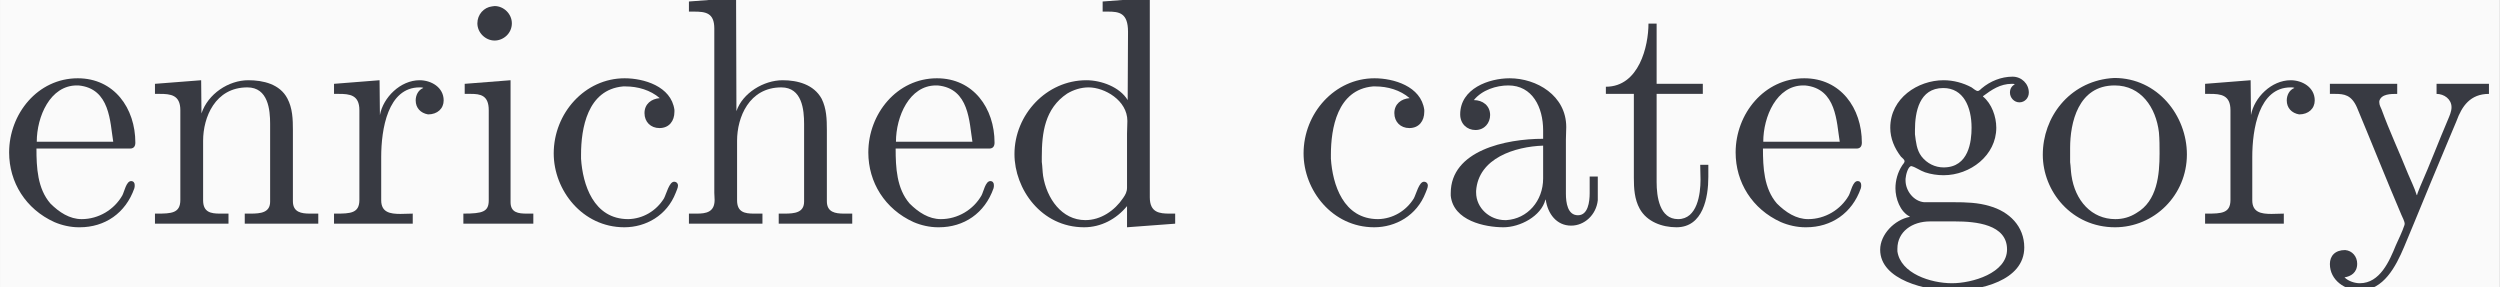 <?xml version='1.0' encoding='UTF-8'?>
<!-- This file was generated by dvisvgm 2.13.3 -->
<svg version='1.1' xmlns='http://www.w3.org/2000/svg' xmlns:xlink='http://www.w3.org/1999/xlink' width='143.546pt' height='16.497pt' viewBox='-15.087 17.992 143.546 16.497'>
<rect x="-15.087" y="17.992" width="143.546" height="16.497" fill="#808080" stroke="none"/>
<defs>
<path id='g0-97' d='M1.176-4C1.438-4.326 1.9-4.473 2.289-4.473C3.066-4.473 3.412-3.769 3.412-3.024V-2.751C2.205-2.751 .43-2.373 .43-.997V-.913C.514-.105 1.533 .105 2.131 .105C2.667 .105 3.349-.252 3.486-.787H3.496C3.559-.336 3.843 .052 4.315 .052C4.746 .052 5.124-.294 5.176-.766V-1.533H4.914V-.997C4.914-.714 4.861-.283 4.536-.283C4.2-.283 4.147-.693 4.147-.976V-2.73C4.147-2.866 4.158-2.992 4.158-3.129C4.158-4.147 3.202-4.704 2.331-4.704C1.669-4.704 .735-4.378 .735-3.538C.735-3.234 .955-3.034 1.228-3.034C1.522-3.034 1.701-3.265 1.701-3.517C1.701-3.822 1.459-4 1.176-4ZM3.412-2.53V-1.47C3.412-.745 2.908-.168 2.226-.126H2.184C1.69-.126 1.249-.514 1.249-1.018V-1.071C1.323-2.131 2.509-2.499 3.412-2.53Z'/>
<path id='g0-99' d='M3.769-4.063C3.496-4.042 3.276-3.874 3.276-3.58C3.276-3.297 3.475-3.097 3.759-3.097C4.074-3.097 4.242-3.328 4.242-3.622V-3.685C4.137-4.452 3.244-4.704 2.635-4.704C1.354-4.704 .346-3.58 .346-2.278C.346-1.092 1.27 .105 2.625 .105C3.318 .105 4-.273 4.284-1.008C4.305-1.071 4.357-1.165 4.357-1.239S4.305-1.365 4.231-1.365C4.074-1.365 3.979-.966 3.906-.829C3.654-.42 3.223-.168 2.751-.158C1.627-.158 1.281-1.281 1.228-2.11V-2.236C1.228-3.076 1.428-4.336 2.583-4.441H2.667C3.055-4.441 3.465-4.326 3.769-4.063Z'/>
<path id='g0-100' d='M3.192-7.182V-6.856H3.36C3.727-6.856 4.011-6.814 4.011-6.205L4-4C3.748-4.42 3.15-4.641 2.667-4.641C1.375-4.641 .346-3.528 .346-2.257C.346-1.134 1.207 .105 2.593 .105C3.139 .105 3.633-.158 3.979-.578V.105L5.533-.011V-.336H5.355C5.029-.336 4.714-.367 4.714-.861V-7.297L3.192-7.182ZM1.228-2.005V-2.163C1.228-2.94 1.323-3.727 2.047-4.21C2.257-4.336 2.499-4.41 2.74-4.41C3.255-4.41 3.99-3.99 3.99-3.328C3.99-3.192 3.979-3.055 3.979-2.919V-1.176C3.979-1.039 3.927-.945 3.853-.84C3.58-.43 3.129-.126 2.635-.126C1.869-.126 1.386-.829 1.27-1.554C1.249-1.701 1.249-1.858 1.228-2.005Z'/>
<path id='g0-101' d='M1.176-2.436H4.2C4.315-2.436 4.368-2.509 4.368-2.625C4.368-3.738 3.685-4.704 2.509-4.704C1.218-4.704 .294-3.559 .294-2.31C.294-1.344 .829-.483 1.753-.063C1.995 .042 2.278 .105 2.541 .105H2.572C3.381 .105 4.053-.346 4.336-1.155C4.347-1.186 4.347-1.228 4.347-1.26C4.347-1.333 4.305-1.386 4.231-1.386C4.074-1.386 4.011-1.039 3.948-.924C3.685-.462 3.181-.158 2.635-.158C2.247-.158 1.911-.378 1.627-.661C1.207-1.144 1.176-1.827 1.176-2.436ZM1.186-2.656C1.186-3.465 1.617-4.473 2.478-4.473H2.53C3.559-4.378 3.549-3.286 3.654-2.656H1.186Z'/>
<path id='g0-103' d='M1.249-.241V-.231C.756-.137 .294 .336 .294 .829C.294 1.816 1.806 2.152 2.614 2.152C3.496 2.152 4.945 1.837 4.945 .756C4.945 .073 4.462-.399 3.832-.578C3.454-.693 3.066-.704 2.667-.704H1.711C1.375-.735 1.113-1.071 1.113-1.407V-1.459C1.123-1.596 1.197-1.869 1.302-1.869C1.438-1.837 1.585-1.722 1.743-1.669C1.932-1.606 2.142-1.575 2.341-1.575C3.202-1.575 4.042-2.215 4.042-3.108C4.042-3.465 3.895-3.885 3.612-4.116V-4.126C3.895-4.336 4.168-4.525 4.546-4.525C4.578-4.525 4.609-4.525 4.641-4.515C4.546-4.452 4.483-4.378 4.483-4.242C4.483-4.074 4.62-3.927 4.788-3.927C4.966-3.927 5.092-4.074 5.092-4.242C5.092-4.525 4.861-4.756 4.567-4.756C4.2-4.756 3.843-4.609 3.57-4.378C3.538-4.347 3.496-4.305 3.454-4.294H3.444C3.381-4.294 3.297-4.378 3.244-4.41C2.971-4.557 2.656-4.641 2.341-4.641C1.512-4.641 .62-4.063 .62-3.108C.62-2.761 .756-2.446 .966-2.173C1.008-2.131 1.081-2.079 1.081-2.026S1.018-1.921 .997-1.879C.861-1.669 .787-1.407 .787-1.155C.787-.829 .934-.399 1.249-.241ZM.85 .882V.798C.85 .241 1.333-.084 1.9-.084H2.719C3.381-.084 4.389 .011 4.389 .819C4.389 1.585 3.265 1.911 2.614 1.911C1.921 1.911 .955 1.596 .85 .882ZM1.417-2.898V-3.034C1.417-3.612 1.554-4.389 2.331-4.389C2.982-4.389 3.244-3.78 3.244-3.108C3.244-2.677 3.16-1.827 2.341-1.827C2.068-1.827 1.806-1.953 1.627-2.184C1.47-2.394 1.449-2.646 1.417-2.898Z'/>
<path id='g0-104' d='M.336-7.182V-6.856H.493C.882-6.856 1.155-6.814 1.155-6.31V-1.008C1.155-.934 1.165-.861 1.165-.777C1.165-.378 .882-.336 .588-.336H.336V-.011H2.709V-.336H2.436C2.142-.336 1.89-.378 1.89-.766V-2.688C1.89-3.444 2.278-4.41 3.318-4.41C3.99-4.41 4.053-3.685 4.053-3.234V-.724C4.053-.367 3.748-.336 3.423-.336H3.234V-.011H5.607V-.336H5.344C5.061-.336 4.788-.378 4.788-.735V-3.034C4.788-3.381 4.777-3.727 4.62-4.042C4.368-4.504 3.843-4.641 3.36-4.641C2.751-4.641 2.068-4.231 1.869-3.643L1.858-7.297L.336-7.182Z'/>
<path id='g0-105' d='M.389-4.525V-4.2H.588C.892-4.2 1.165-4.158 1.165-3.675V-.766C1.165-.399 .976-.336 .346-.336V-.011H2.604V-.336H2.394C2.121-.336 1.869-.367 1.869-.704V-4.641L.389-4.525ZM1.27-7.024C1.008-6.993 .798-6.762 .798-6.478C.798-6.174 1.06-5.922 1.354-5.922C1.638-5.922 1.911-6.153 1.911-6.478C1.911-6.783 1.648-7.035 1.354-7.035C1.323-7.035 1.302-7.024 1.27-7.024Z'/>
<path id='g0-110' d='M.336-4.525V-4.2H.493C.84-4.2 1.155-4.168 1.155-3.675V-.777C1.155-.346 .861-.336 .399-.336H.336V-.011H2.709V-.336H2.436C2.142-.336 1.89-.378 1.89-.766V-2.688C1.89-3.444 2.278-4.41 3.318-4.41C3.99-4.41 4.053-3.685 4.053-3.234V-.724C4.053-.367 3.748-.336 3.423-.336H3.234V-.011H5.607V-.336H5.344C5.061-.336 4.788-.378 4.788-.735V-3.034C4.788-3.381 4.777-3.738 4.609-4.053C4.368-4.515 3.832-4.641 3.349-4.641C2.709-4.641 2.047-4.2 1.837-3.57L1.827-4.641L.336-4.525Z'/>
<path id='g0-111' d='M2.467-4.704C1.144-4.567 .294-3.454 .294-2.236C.294-1.05 1.228 .105 2.625 .105C3.885 .105 4.945-.924 4.945-2.247C4.945-3.496 4-4.714 2.604-4.714C2.562-4.714 2.509-4.704 2.467-4.704ZM1.176-1.995V-2.457C1.176-3.255 1.428-4.473 2.614-4.473C3.465-4.473 3.948-3.759 4.042-2.961C4.063-2.73 4.063-2.509 4.063-2.278C4.063-1.596 3.99-.745 3.318-.357C3.108-.221 2.877-.158 2.635-.158C1.869-.158 1.333-.756 1.218-1.575C1.197-1.711 1.197-1.858 1.176-1.995Z'/>
<path id='g0-114' d='M.283-4.525V-4.2H.441C.787-4.2 1.102-4.168 1.102-3.675V-.777C1.102-.346 .808-.336 .346-.336H.283V-.011H2.824V-.336C2.698-.336 2.551-.326 2.425-.326C2.089-.326 1.806-.378 1.806-.766V-2.163C1.806-3.055 2.016-4.41 3.045-4.41C3.087-4.41 3.118-4.41 3.16-4.399V-4.389C3.003-4.326 2.919-4.158 2.919-3.99C2.919-3.748 3.076-3.58 3.318-3.538C3.622-3.538 3.822-3.727 3.822-3.99C3.822-4.41 3.423-4.641 3.045-4.641C2.425-4.641 1.869-4.084 1.764-3.517L1.753-4.641L.283-4.525Z'/>
<path id='g0-116' d='M1.564-6.468C1.564-5.743 1.26-4.431 .189-4.431V-4.2H1.092V-1.491C1.092-1.144 1.113-.798 1.281-.493C1.512-.073 2.005 .105 2.467 .105C3.328 .105 3.496-.861 3.496-1.522V-1.911H3.234C3.234-1.753 3.244-1.596 3.244-1.428C3.244-.966 3.139-.158 2.52-.158C1.921-.158 1.827-.882 1.827-1.354V-4.2H3.318V-4.525H1.827V-6.468H1.564Z'/>
<path id='g0-121' d='M.2-4.525V-4.2H.367C.661-4.2 .892-4.168 1.071-3.769C1.554-2.614 2.016-1.449 2.509-.294C2.541-.21 2.614-.095 2.614 0C2.614 .011 2.604 .032 2.604 .042C2.53 .263 2.425 .472 2.331 .682C2.121 1.197 1.816 1.911 1.165 1.911C1.008 1.911 .798 1.848 .672 1.722C.871 1.69 1.081 1.575 1.081 1.281C1.081 1.05 .924 .861 .693 .84C.367 .84 .2 1.029 .2 1.291C.2 1.816 .693 2.142 1.165 2.142H1.176C1.932 2.142 2.331 1.365 2.593 .745L2.908-.011C3.276-.913 3.654-1.816 4.032-2.719L4.284-3.318C4.462-3.811 4.735-4.2 5.334-4.2V-4.525H3.643V-4.2C3.885-4.2 4.126-4.032 4.126-3.769C4.126-3.633 4.063-3.496 4.011-3.37C3.706-2.656 3.433-1.932 3.118-1.218C3.087-1.123 3.034-1.029 3.013-.934H3.003C2.929-1.176 2.814-1.396 2.719-1.627C2.446-2.31 2.121-3.003 1.869-3.696C1.837-3.769 1.795-3.843 1.795-3.927V-3.969C1.858-4.2 2.163-4.2 2.373-4.2V-4.525H.2Z'/>
</defs>
<g id='page1' transform='matrix(1.779 0 0 1.779 0 0)'>
<rect x='-8.48' y='10.113' width='80.684' height='9.273' fill='#fafafa'/>
<g fill='#383a42'>
<use x='-8.48' y='17.344' xlink:href='#g0-101'/>
<use x='-3.815' y='17.344' xlink:href='#g0-110'/>
<use x='2.017' y='17.344' xlink:href='#g0-114'/>
<use x='6.129' y='17.344' xlink:href='#g0-105'/>
<use x='9.045' y='17.344' xlink:href='#g0-99'/>
<use x='13.419' y='17.344' xlink:href='#g0-104'/>
<use x='19.251' y='17.344' xlink:href='#g0-101'/>
<use x='23.916' y='17.344' xlink:href='#g0-100'/>
<use x='33.247' y='17.344' xlink:href='#g0-99'/>
<use x='37.913' y='17.344' xlink:href='#g0-97'/>
<use x='43.161' y='17.344' xlink:href='#g0-116'/>
<use x='47.244' y='17.344' xlink:href='#g0-101'/>
<use x='51.909' y='17.344' xlink:href='#g0-103'/>
<use x='57.158' y='17.344' xlink:href='#g0-111'/>
<use x='62.407' y='17.344' xlink:href='#g0-114'/>
<use x='66.518' y='17.344' xlink:href='#g0-121'/>
</g>
</g>
</svg>
